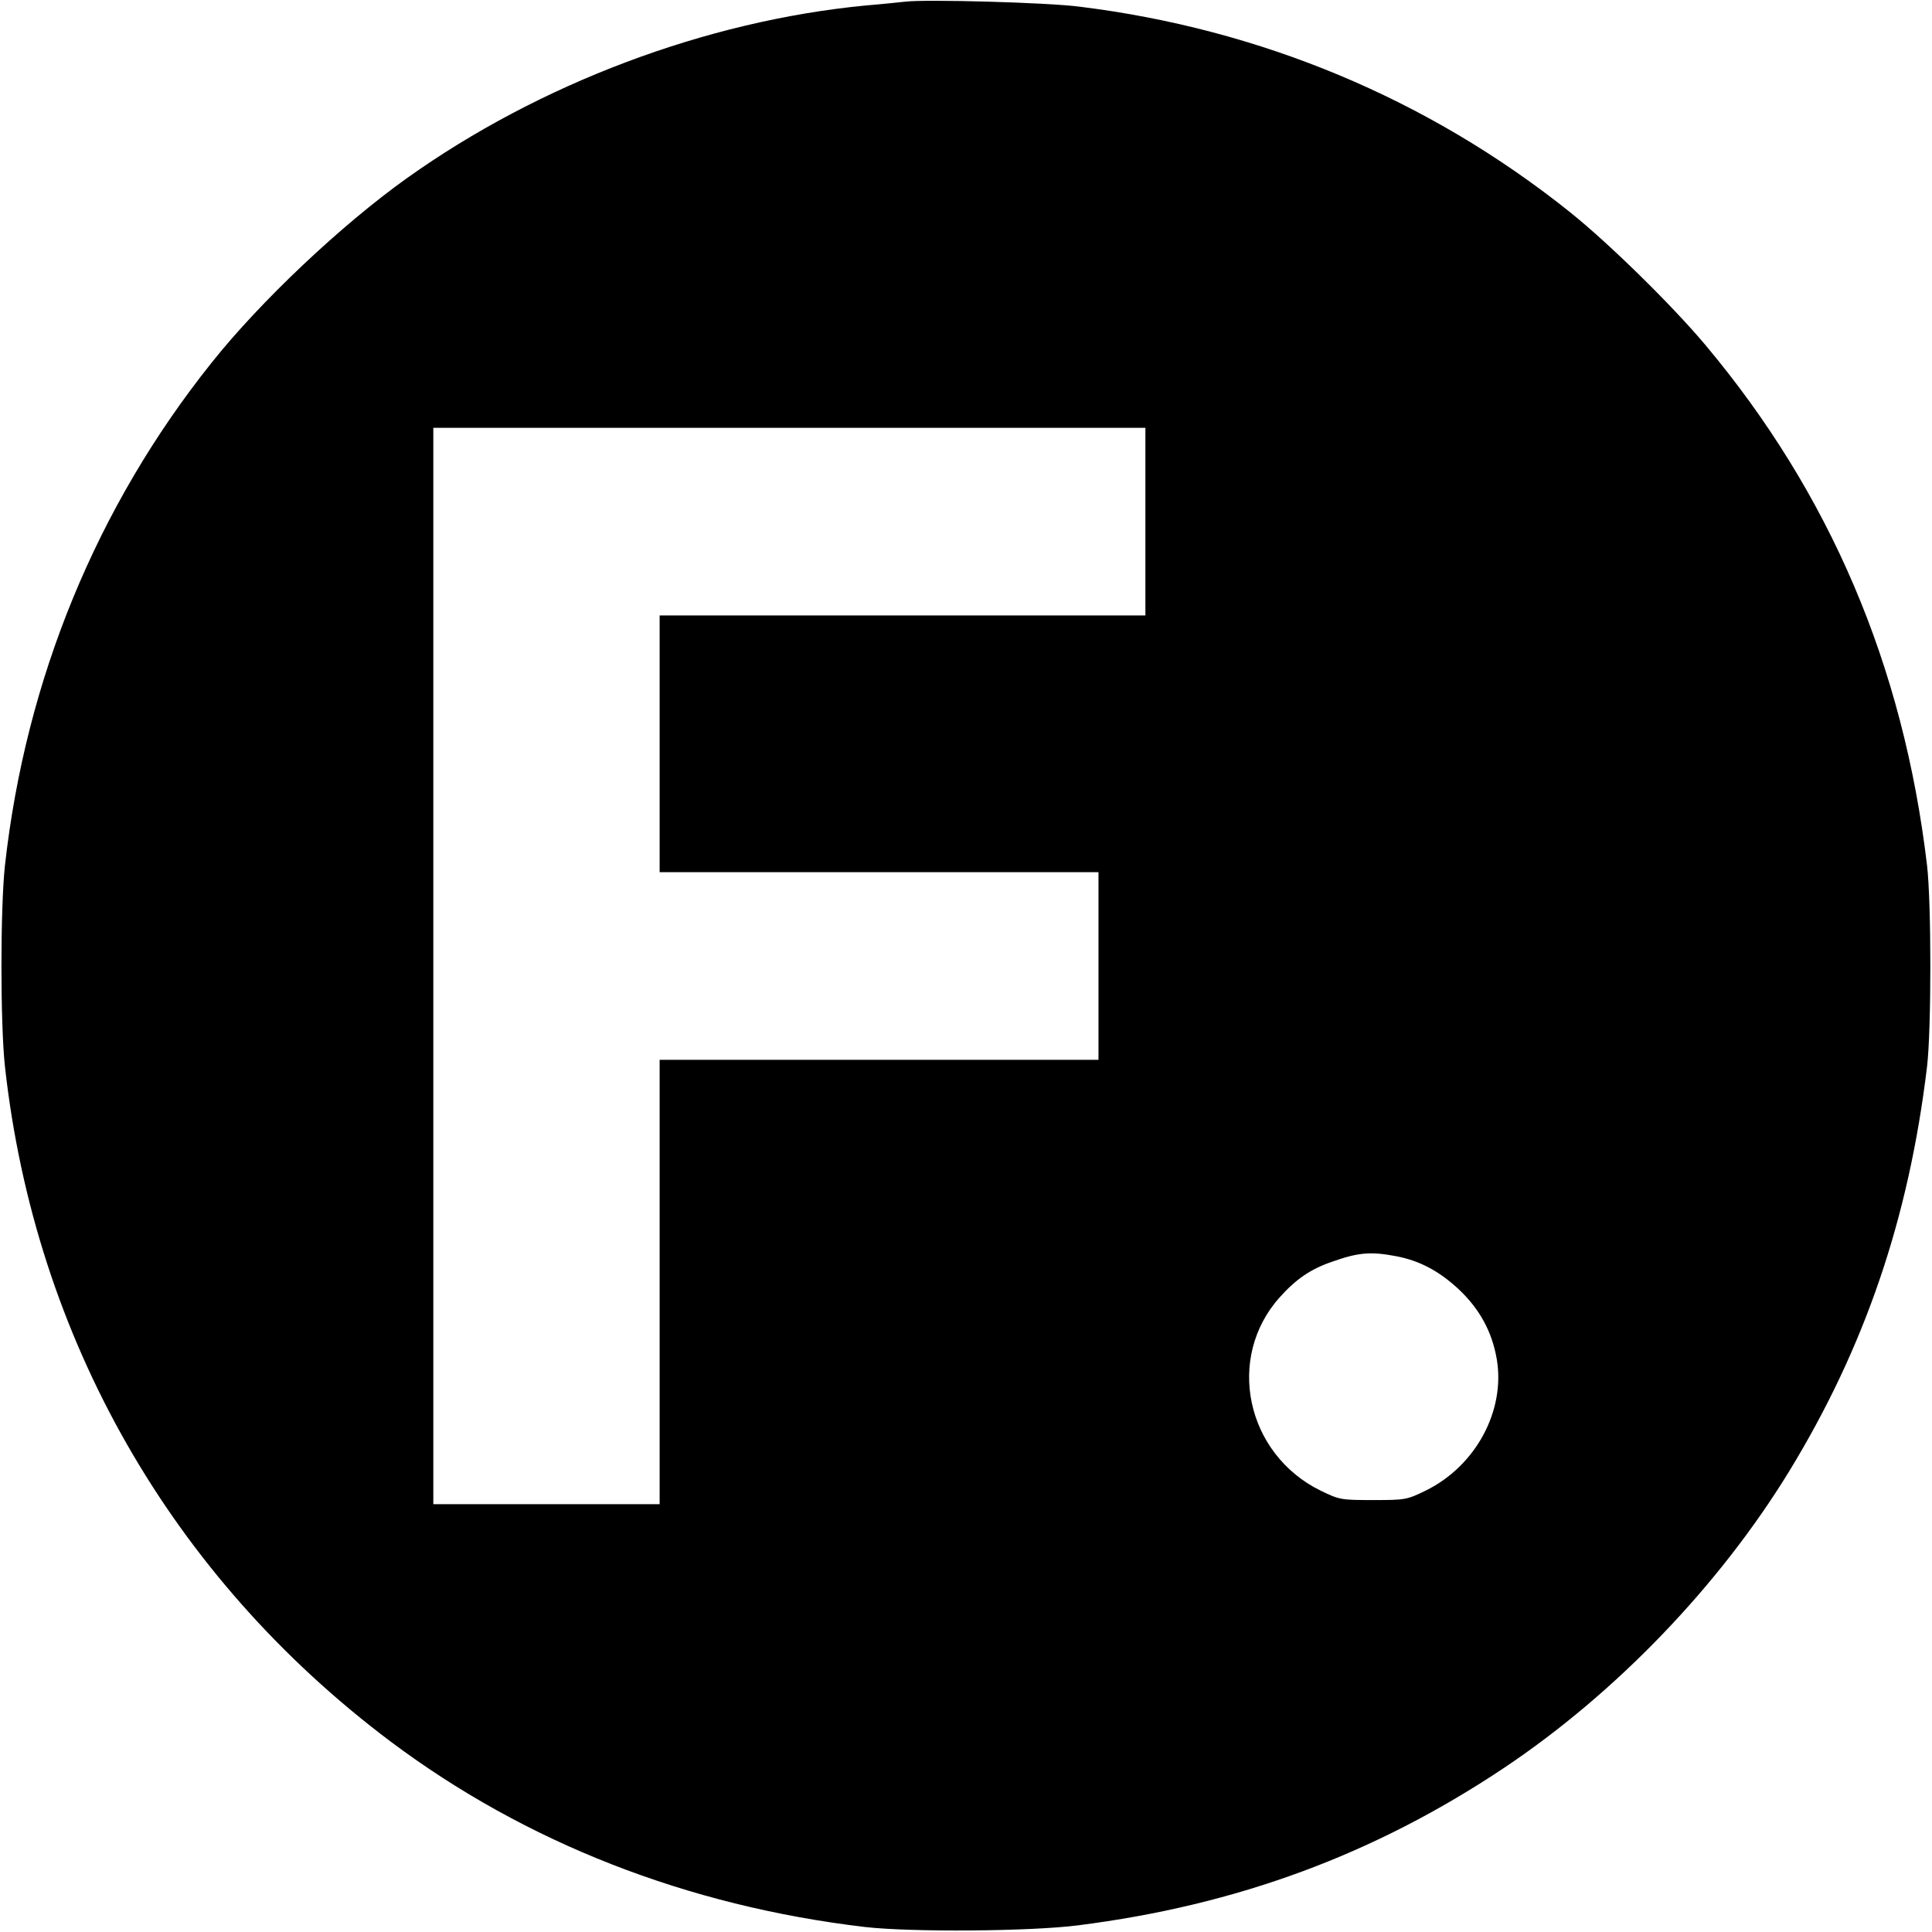 <?xml version="1.0" standalone="no"?>
<!DOCTYPE svg PUBLIC "-//W3C//DTD SVG 20010904//EN"
 "http://www.w3.org/TR/2001/REC-SVG-20010904/DTD/svg10.dtd">
<svg version="1.0" xmlns="http://www.w3.org/2000/svg"
 width="700pt" height="700pt" viewBox="0 0 700 700"
 preserveAspectRatio="xMidYMid meet">
<g transform="translate(0,700) scale(0.1,-0.1)"
fill="#000000" stroke="none">
<path d="M3280 6994 c-19 -2 -84 -9 -145 -14 -578 -56 -1180 -283 -1660 -625
-237 -169 -531 -446 -709 -670 -416 -521 -673 -1147 -748 -1820 -17 -155 -17
-575 0 -730 109 -983 603 -1848 1396 -2444 489 -367 1076 -597 1721 -673 167
-19 597 -16 770 6 577 73 1075 257 1545 571 405 271 779 660 1033 1075 274
449 433 916 499 1465 16 136 16 592 0 730 -86 725 -352 1347 -803 1885 -122
145 -351 370 -494 484 -510 407 -1117 661 -1775 742 -117 15 -553 27 -630 18z
m870 -1884 l0 -340 -880 0 -880 0 0 -465 0 -465 795 0 795 0 0 -340 0 -340
-795 0 -795 0 0 -805 0 -805 -410 0 -410 0 0 1950 0 1950 1290 0 1290 0 0
-340z m906 -2661 c86 -16 157 -53 230 -121 75 -71 120 -153 137 -252 32 -187
-76 -388 -258 -477 -68 -33 -73 -34 -190 -34 -116 0 -122 1 -190 34 -271 133
-345 482 -148 701 58 65 112 102 188 128 95 34 141 38 231 21z"/>
</g>
</svg>

